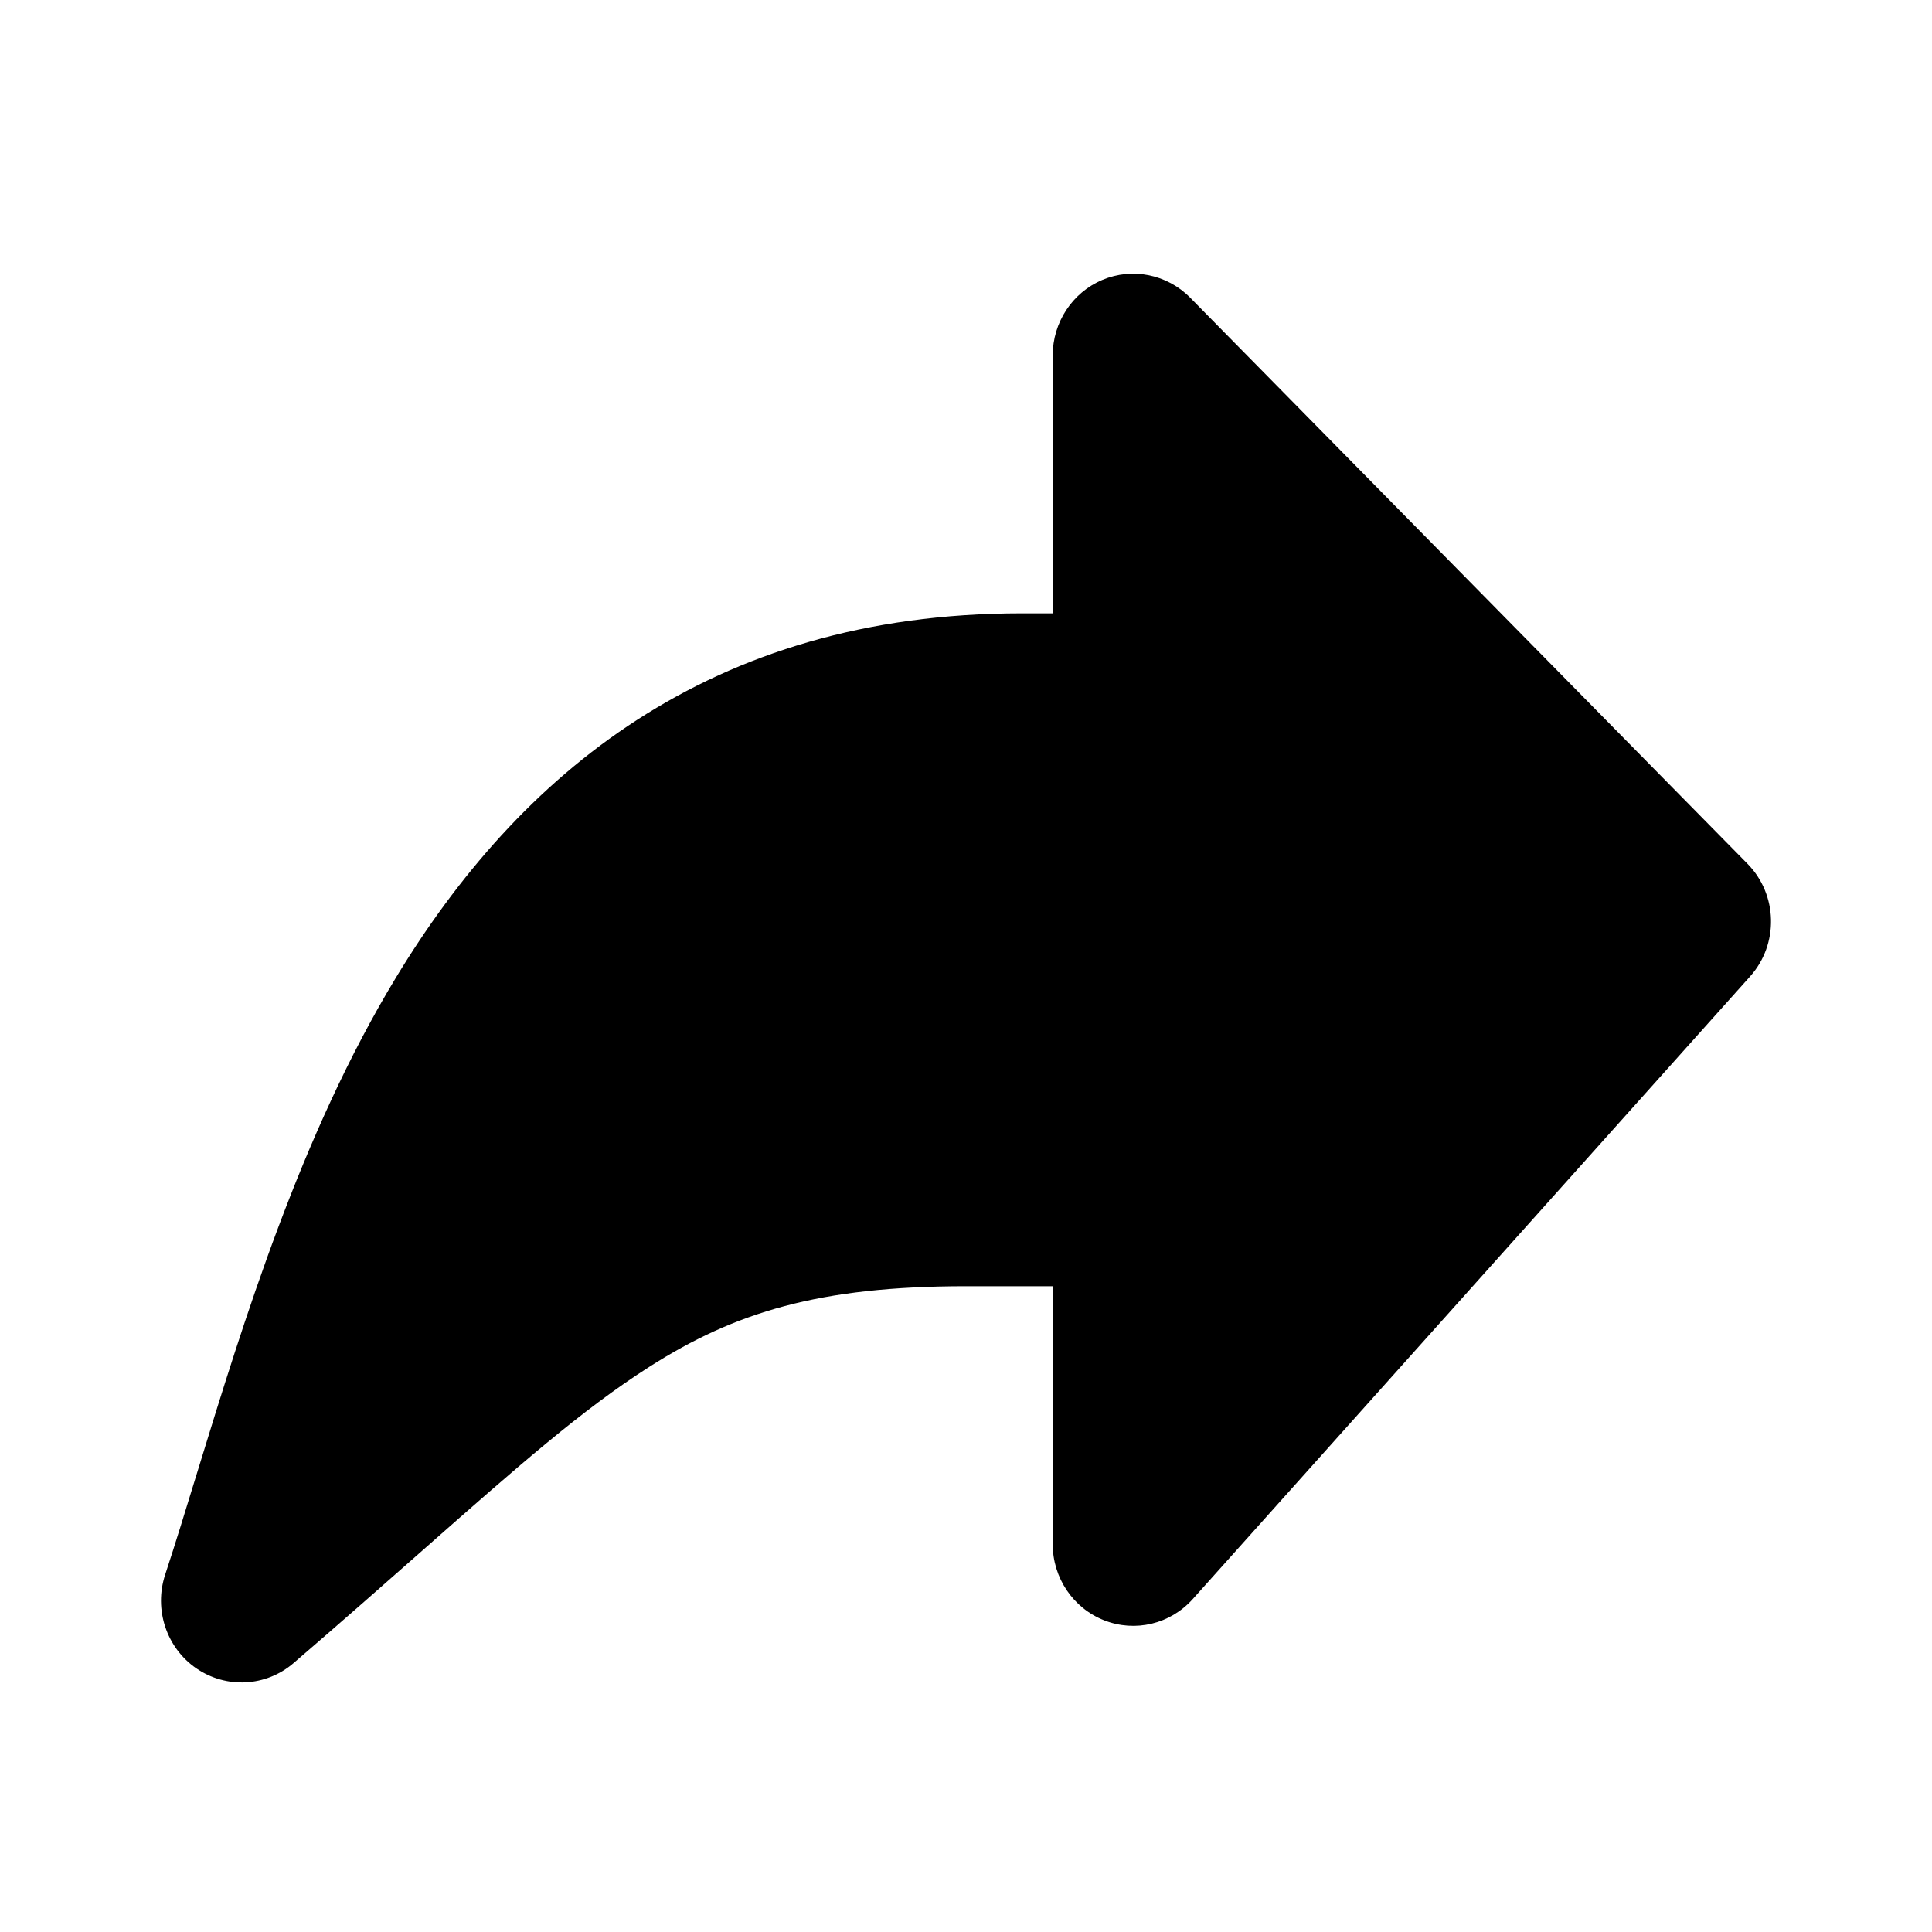 <svg viewBox="0 0 24 24" xmlns="http://www.w3.org/2000/svg" data-title="ForwardFill" fill="currentColor" stroke="none">
  <path d="M14.784 3.697C14.498 3.407 14.068 3.32 13.694 3.477C13.321 3.634 13.077 4.005 13.077 4.416V7.619H12.692C8.802 7.619 6.437 9.637 4.918 12.145C3.739 14.089 3.027 16.412 2.451 18.287C2.311 18.743 2.18 19.172 2.051 19.563C1.91 19.995 2.068 20.47 2.439 20.725C2.811 20.98 3.304 20.954 3.646 20.66C4.254 20.137 4.782 19.672 5.254 19.255C6.413 18.233 7.234 17.509 8.065 16.98C9.128 16.302 10.175 15.978 12 15.978H13.077V19.181C13.077 19.601 13.331 19.977 13.716 20.128C14.102 20.28 14.539 20.175 14.817 19.864L21.74 12.13C22.099 11.729 22.085 11.112 21.707 10.729L14.784 3.697Z"/>
</svg>
